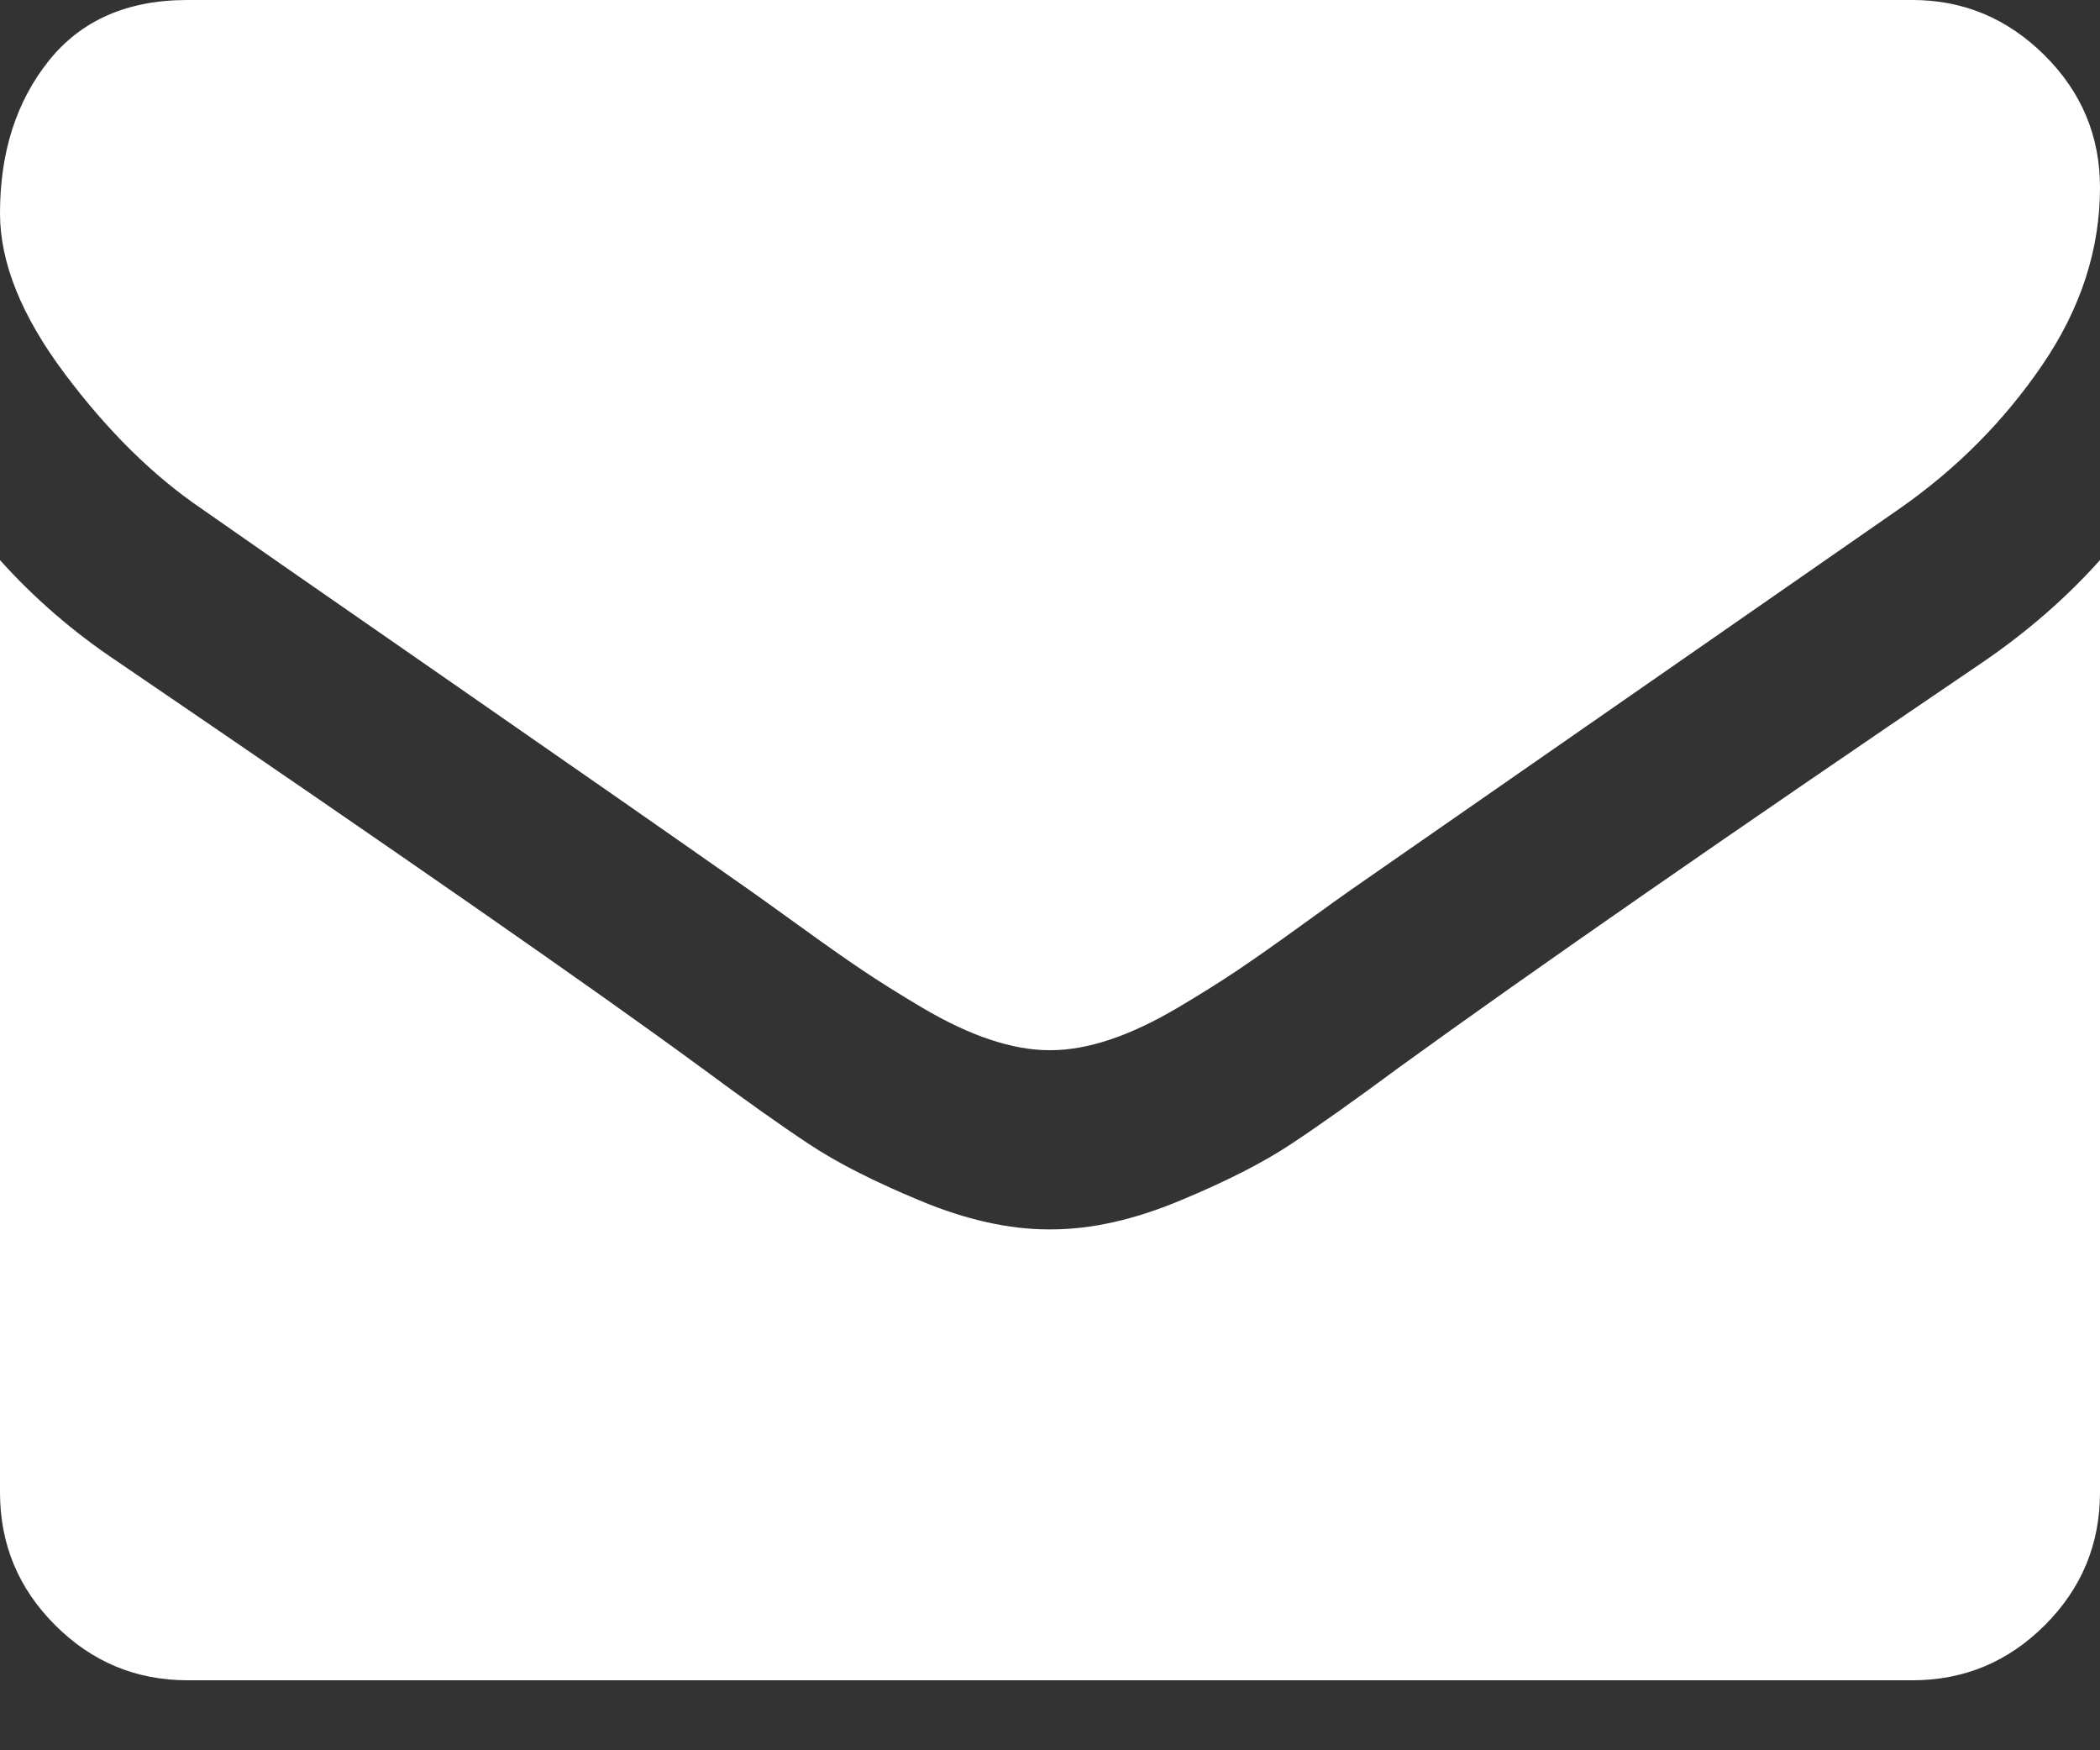 <?xml version="1.0" encoding="UTF-8"?>
<svg width="18px" height="15px" viewBox="0 0 18 15" version="1.1" xmlns="http://www.w3.org/2000/svg" xmlns:xlink="http://www.w3.org/1999/xlink">
    <rect x="0" y="0" width="18" height="15" fill="#333333" stroke="none"/>
    <!-- Generator: Sketch 50.2 (55047) - http://www.bohemiancoding.com/sketch -->
    <title>envelope (2)</title>
    <desc>Created with Sketch.</desc>
    <defs></defs>
    <g id="Page-1" stroke="none" stroke-width="1" fill="none" fill-rule="evenodd">
        <g id="UnderGram_ver.2-Design" transform="translate(-822, -7881)" fill="#FFFFFF" fill-rule="nonzero">
            <g id="Stacked-Group">
                <g id="Repeating-part" transform="translate(0, 6664)">
                    <g id="Footer" transform="translate(0, 1068)">
                        <g id="mail" transform="translate(822, 142)">
                            <g id="envelope-(2)" transform="translate(0, 7)">
                                <path d="M1.728,4.36 C1.955,4.52 2.642,4.997 3.787,5.791 C4.932,6.585 5.809,7.196 6.418,7.624 C6.485,7.671 6.628,7.773 6.845,7.93 C7.063,8.088 7.244,8.215 7.388,8.312 C7.532,8.409 7.706,8.518 7.91,8.639 C8.114,8.759 8.307,8.85 8.488,8.91 C8.669,8.97 8.836,9 8.99,9 L9,9 L9.01,9 C9.164,9 9.332,8.97 9.512,8.91 C9.693,8.85 9.886,8.759 10.09,8.639 C10.294,8.518 10.468,8.409 10.612,8.312 C10.756,8.215 10.937,8.088 11.155,7.93 C11.372,7.773 11.515,7.671 11.582,7.624 C12.198,7.196 13.765,6.107 16.282,4.359 C16.771,4.018 17.18,3.606 17.508,3.124 C17.836,2.642 18,2.136 18,1.607 C18,1.165 17.841,0.787 17.523,0.472 C17.205,0.157 16.828,0 16.393,0 L1.607,0 C1.091,0 0.695,0.174 0.417,0.522 C0.139,0.871 0,1.306 0,1.828 C0,2.25 0.184,2.707 0.552,3.199 C0.921,3.692 1.313,4.078 1.728,4.36 Z" id="Shape"></path>
                                <path d="M16.995,5.675 C14.799,7.165 13.132,8.322 11.993,9.147 C11.612,9.429 11.302,9.649 11.064,9.806 C10.826,9.964 10.51,10.125 10.115,10.289 C9.72,10.454 9.352,10.536 9.01,10.536 L9,10.536 L8.99,10.536 C8.648,10.536 8.28,10.454 7.885,10.289 C7.49,10.125 7.174,9.964 6.936,9.806 C6.698,9.649 6.388,9.429 6.007,9.147 C5.103,8.483 3.439,7.326 1.015,5.675 C0.633,5.421 0.295,5.129 0,4.8 L0,12.79 C0,13.233 0.157,13.612 0.472,13.927 C0.787,14.242 1.165,14.4 1.607,14.4 L16.393,14.4 C16.835,14.4 17.213,14.242 17.528,13.927 C17.843,13.612 18,13.233 18,12.79 L18,4.8 C17.712,5.122 17.377,5.414 16.995,5.675 Z" id="Shape"></path>
                            </g>
                        </g>
                    </g>
                </g>
            </g>
        </g>
    </g>
</svg>